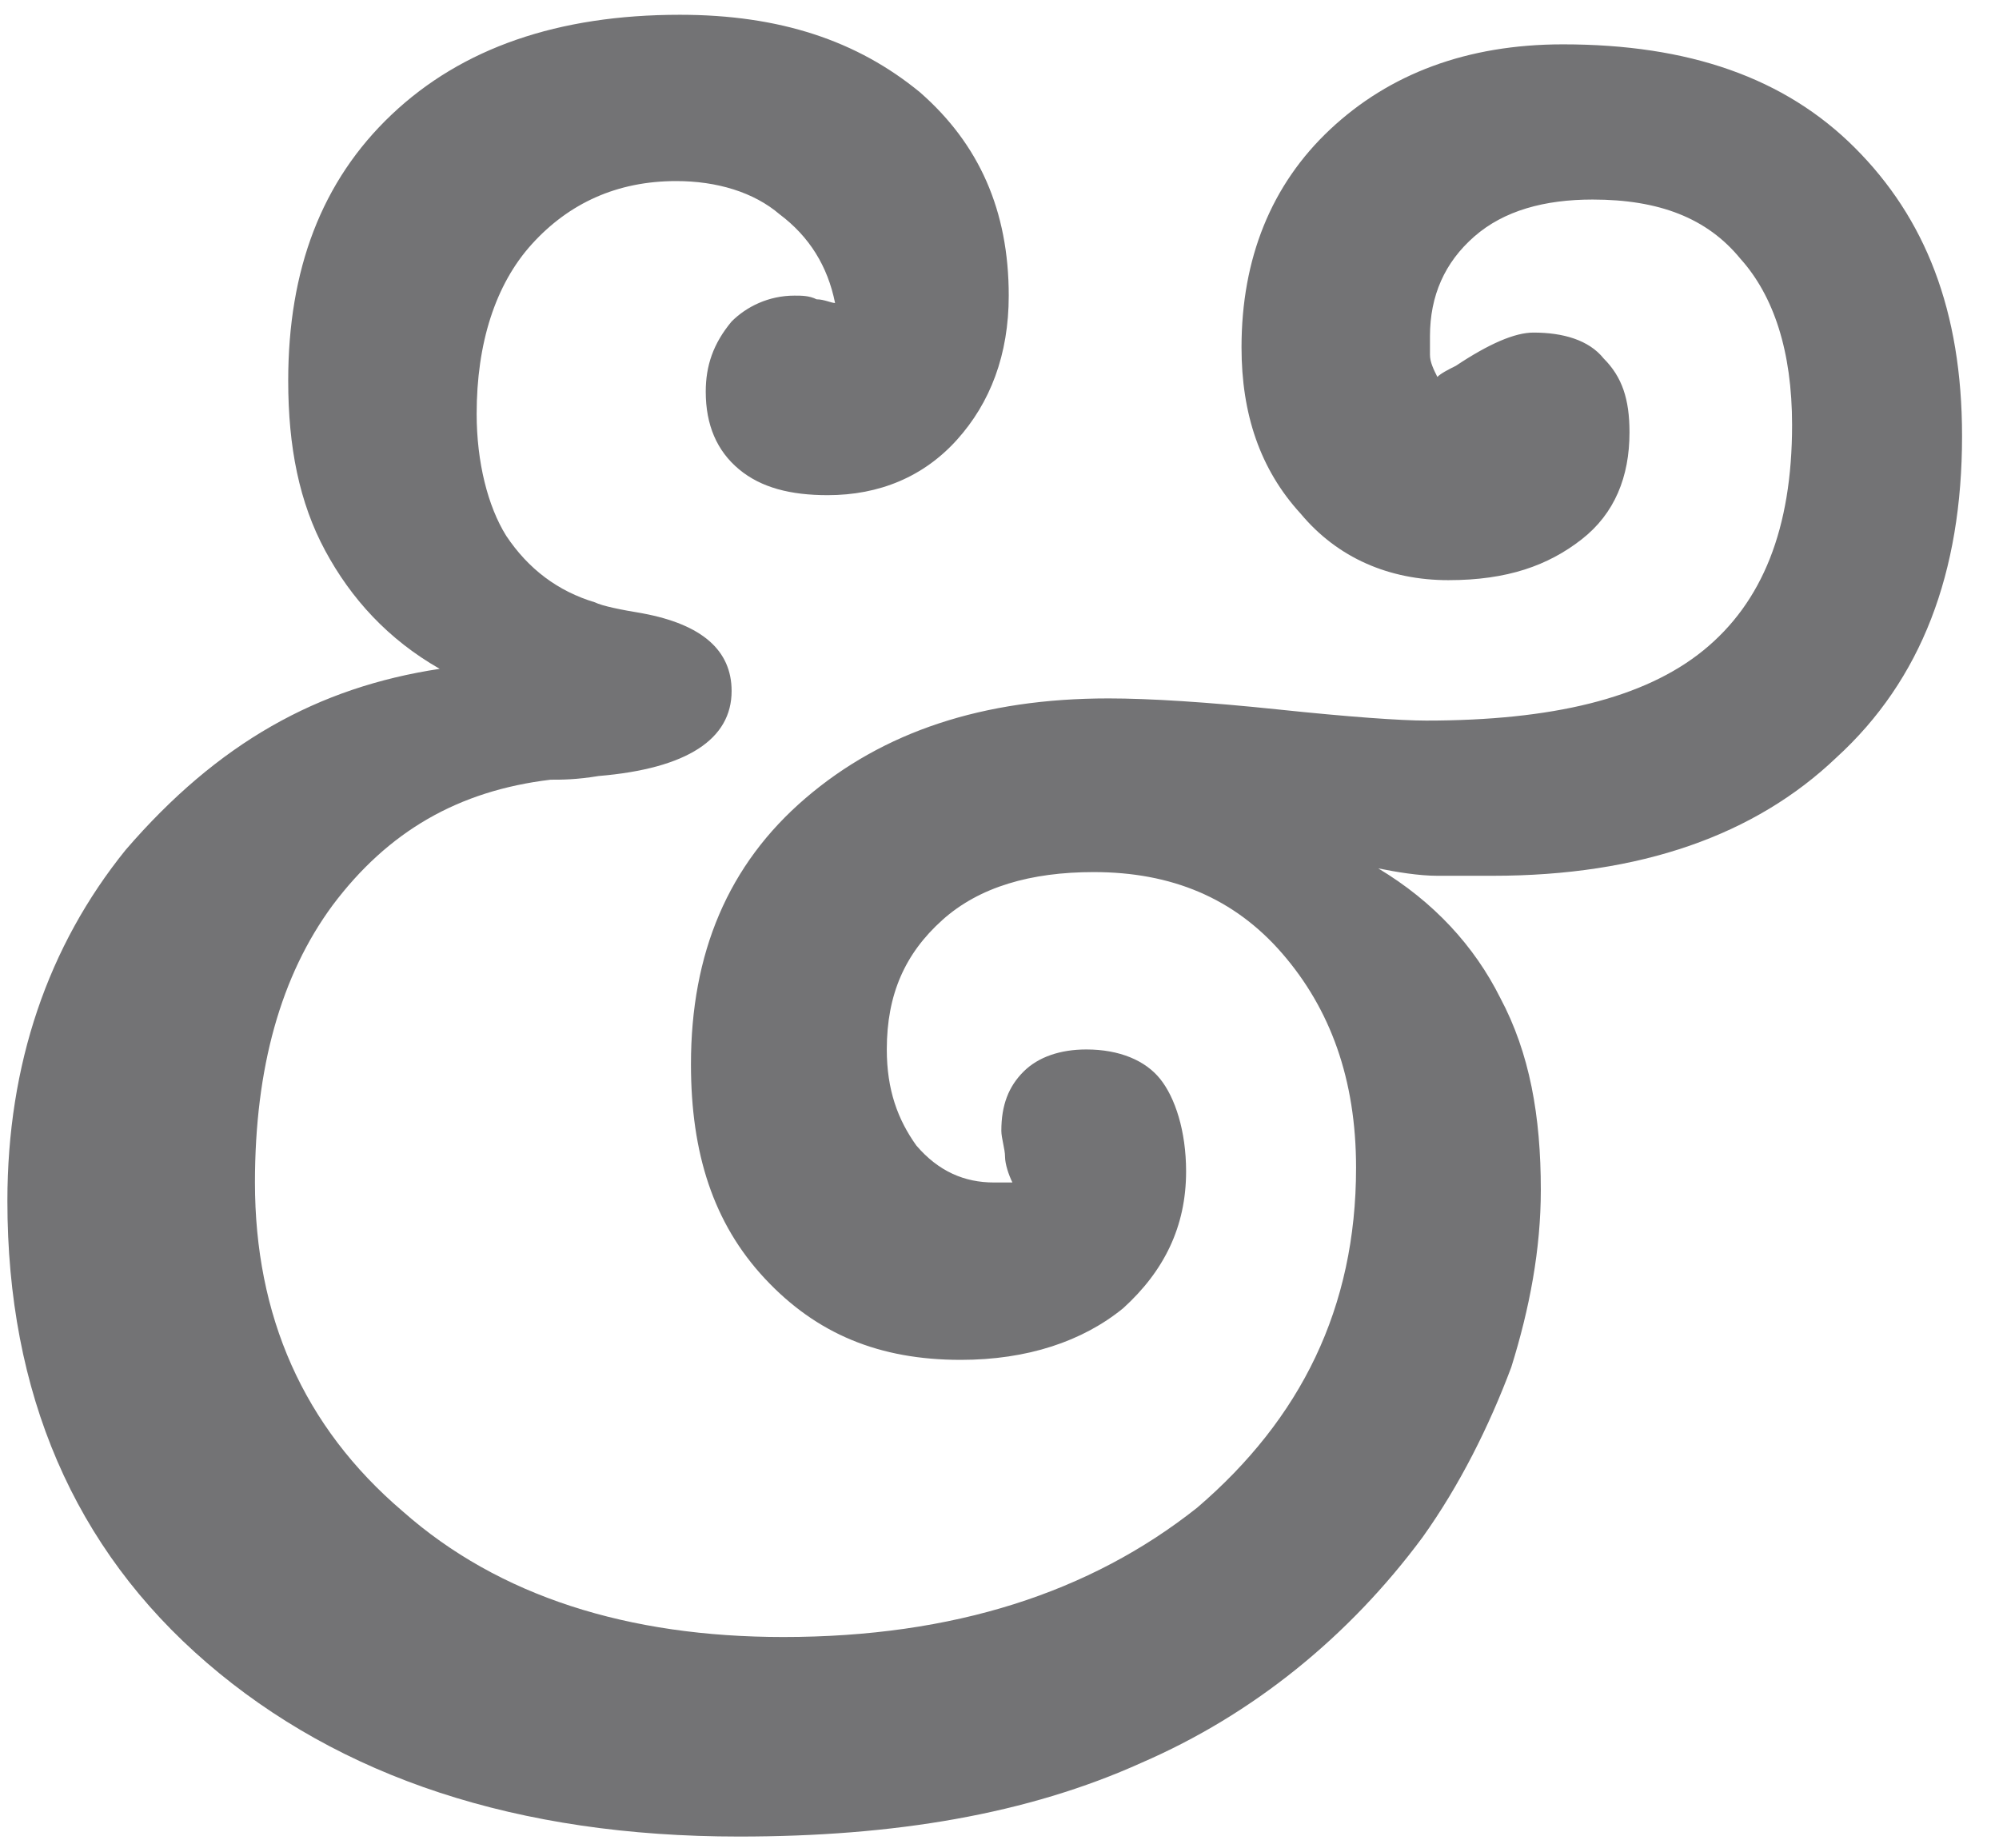 <?xml version="1.0" encoding="utf-8"?>
<!-- Generator: Adobe Illustrator 21.0.0, SVG Export Plug-In . SVG Version: 6.00 Build 0)  -->
<svg version="1.1" id="Layer_1" xmlns="http://www.w3.org/2000/svg" xmlns:xlink="http://www.w3.org/1999/xlink" x="0px" y="0px"
	 viewBox="0 0 54.1 50" style="enable-background:new 0 0 54.1 50;" xml:space="preserve">
<style type="text/css">
	.st0{fill:#737375;}
</style>
<path class="st0" d="M11.9,18.1c-1.4-0.8-2.4-1.9-3.1-3.2c-0.7-1.3-1-2.8-1-4.6c0-3,0.9-5.4,2.8-7.2c1.9-1.8,4.5-2.7,7.8-2.7
	c2.7,0,4.8,0.7,6.5,2.1c1.6,1.4,2.4,3.2,2.4,5.5c0,1.6-0.5,2.9-1.4,3.9c-0.9,1-2.1,1.5-3.5,1.5c-1,0-1.8-0.2-2.4-0.7
	c-0.6-0.5-0.9-1.2-0.9-2.1c0-0.7,0.2-1.3,0.7-1.9C20.2,8.3,20.8,8,21.5,8c0.2,0,0.4,0,0.6,0.1c0.2,0,0.4,0.1,0.5,0.1
	c-0.2-1-0.7-1.8-1.5-2.4c-0.7-0.6-1.7-0.9-2.8-0.9c-1.6,0-2.9,0.6-3.9,1.7c-1,1.1-1.5,2.7-1.5,4.6c0,1.3,0.3,2.5,0.8,3.3
	c0.6,0.9,1.4,1.5,2.4,1.8c0.2,0.1,0.7,0.2,1.3,0.3c1.6,0.3,2.4,1,2.4,2.1c0,1.3-1.2,2.1-3.6,2.3c-0.6,0.1-1,0.1-1.3,0.1
	c-2.5,0.3-4.4,1.4-5.9,3.4c-1.4,1.9-2.1,4.4-2.1,7.5c0,3.6,1.3,6.6,4,8.9c2.6,2.3,6.1,3.4,10.3,3.4c4.6,0,8.3-1.2,11.2-3.5
	c2.8-2.4,4.3-5.4,4.3-9.2c0-2.4-0.7-4.3-2-5.8c-1.3-1.5-3-2.2-5.1-2.2c-1.7,0-3.1,0.4-4.1,1.3c-1,0.9-1.5,2-1.5,3.5
	c0,1.1,0.3,1.9,0.8,2.6c0.6,0.7,1.3,1,2.1,1h0.5c-0.1-0.2-0.2-0.5-0.2-0.7c0-0.2-0.1-0.5-0.1-0.7c0-0.7,0.2-1.2,0.6-1.6
	c0.4-0.4,1-0.6,1.7-0.6c0.9,0,1.6,0.3,2,0.8c0.4,0.5,0.7,1.4,0.7,2.5c0,1.5-0.6,2.7-1.7,3.7c-1.1,0.9-2.6,1.4-4.4,1.4
	c-2.2,0-3.9-0.7-5.3-2.2c-1.4-1.5-2-3.4-2-5.8c0-3,1-5.4,3.1-7.2c2.1-1.8,4.8-2.7,8.2-2.7c1.1,0,2.7,0.1,4.6,0.3
	c1.9,0.2,3.3,0.3,4,0.3c3.4,0,5.9-0.6,7.5-1.9c1.6-1.3,2.4-3.3,2.4-6.1c0-2-0.5-3.5-1.4-4.5c-0.9-1.1-2.2-1.6-4-1.6
	c-1.3,0-2.4,0.3-3.2,1c-0.8,0.7-1.2,1.6-1.2,2.7c0,0.1,0,0.3,0,0.5c0,0.2,0.1,0.4,0.2,0.6c0.1-0.1,0.3-0.2,0.5-0.3
	c0.9-0.6,1.6-0.9,2.1-0.9c0.8,0,1.5,0.2,1.9,0.7c0.5,0.5,0.7,1.1,0.7,2c0,1.2-0.4,2.2-1.3,2.9c-0.9,0.7-2,1.1-3.6,1.1
	c-1.6,0-3-0.6-4-1.8c-1.1-1.2-1.6-2.7-1.6-4.5c0-2.4,0.8-4.4,2.4-5.9c1.6-1.5,3.7-2.3,6.3-2.3c3.4,0,6,0.9,7.9,2.8
	c1.9,1.9,2.9,4.4,2.9,7.8c0,3.7-1.1,6.6-3.4,8.7c-2.2,2.1-5.3,3.2-9.3,3.2c-0.5,0-1,0-1.5,0c-0.5,0-1.1-0.1-1.6-0.2
	c1.5,0.9,2.6,2.1,3.3,3.5c0.8,1.5,1.1,3.2,1.1,5.2c0,1.6-0.3,3.2-0.8,4.8c-0.6,1.6-1.4,3.2-2.4,4.6c-2,2.7-4.6,4.8-7.6,6.1
	c-3.1,1.4-6.7,2-10.9,2c-6,0-10.8-1.6-14.4-4.7c-3.6-3.1-5.4-7.3-5.4-12.5c0-3.7,1.1-6.9,3.2-9.5C5.9,20.1,8.6,18.6,11.9,18.1
	L11.9,18.1z"/>
</svg>
